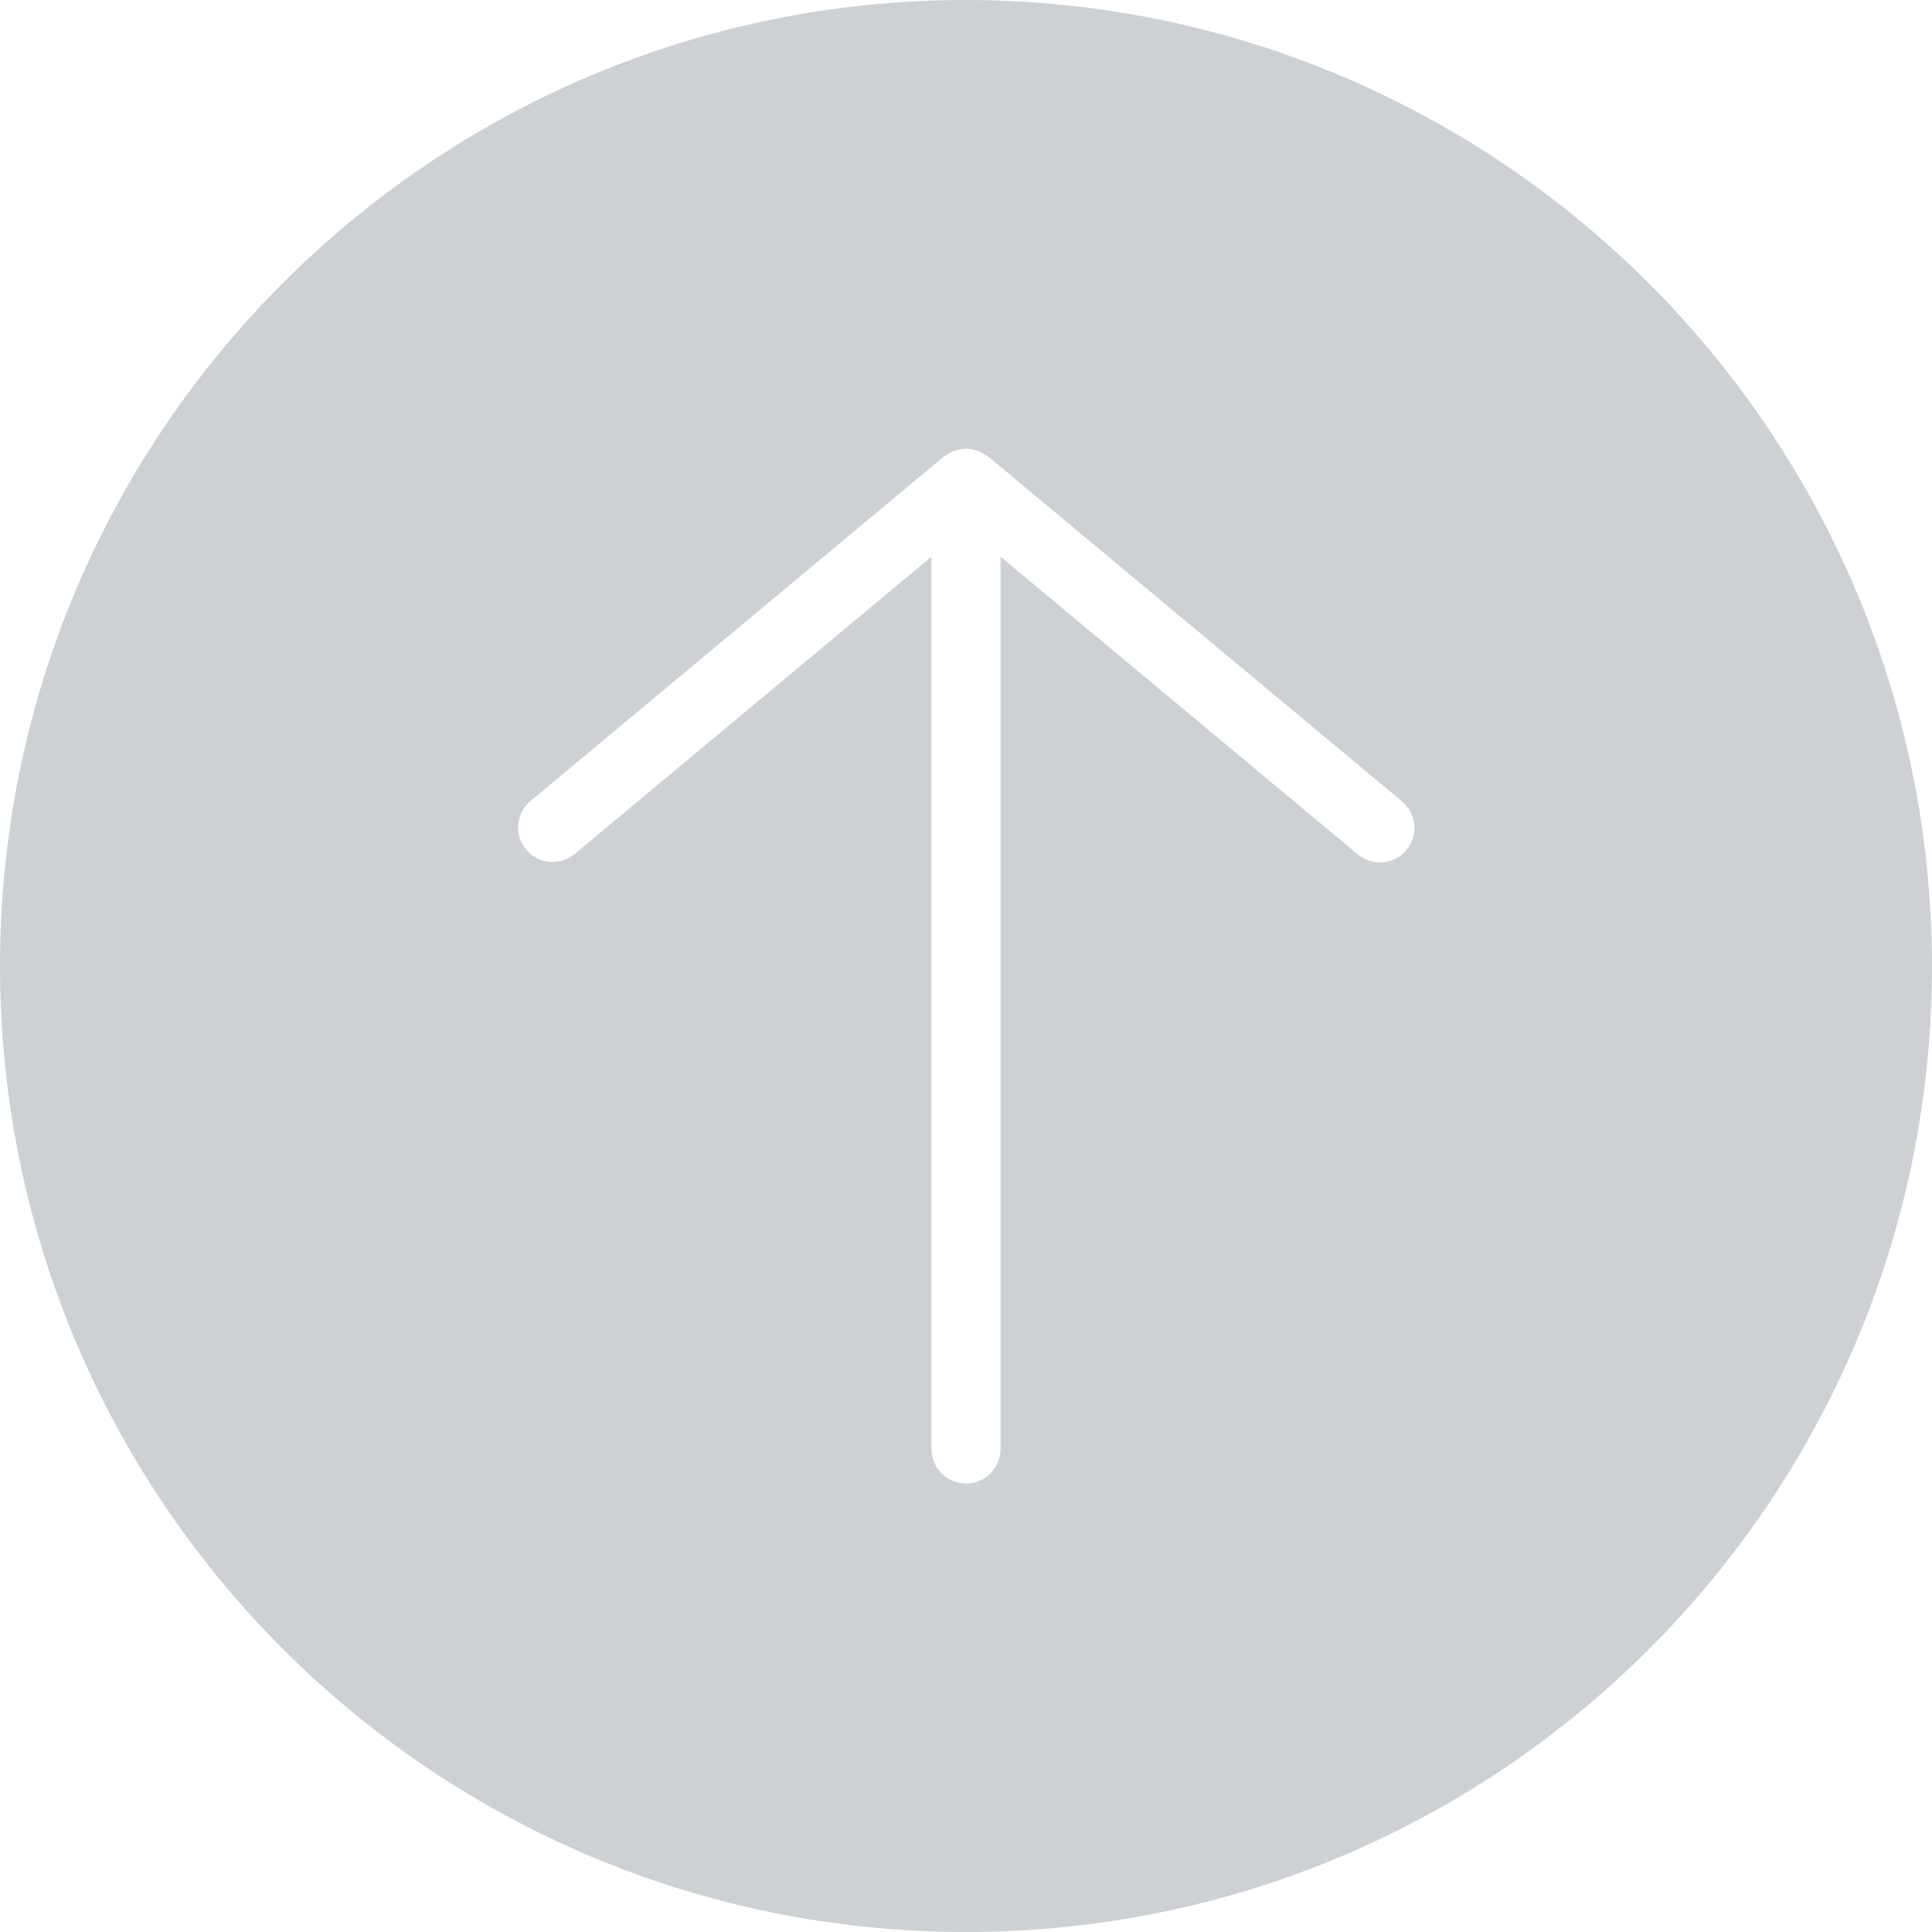 <?xml version="1.0"?>
<svg xmlns="http://www.w3.org/2000/svg" height="512px" viewBox="0 0 448 448" width="512px" class=""><g><path d="m224 0c-123.711 0-224 100.289-224 224s100.289 224 224 224 224-100.289 224-224c-.141-123.652-100.348-223.859-224-224zm102.145 197.121c-2.828 3.391-7.871 3.848-11.266 1.023l-82.879-69.066v206.922c0 4.418-3.582 8-8 8s-8-3.582-8-8v-206.922l-82.879 69.066c-3.402 2.699-8.34 2.191-11.121-1.145-2.777-3.34-2.391-8.285.879-11.145l96-80c.234-.191.52-.246.762-.414.312-.234.641-.449.984-.641.223-.105.445-.168.68-.258.387-.125.785-.223 1.191-.285.375-.09.758-.152 1.145-.188.129 0 .23-.07.359-.07s.223.062.352.07c.398.035.789.098 1.176.195.395.062.781.156 1.16.277.23.074.457.16.68.258.352.191.684.406 1 .648.258.121.512.258.754.406l96 80c3.391 2.828 3.848 7.871 1.023 11.266zm0 0" data-original="#000000" class="active-path" data-old_color="#000000" fill="#CDD1D3"/></g> </svg>
